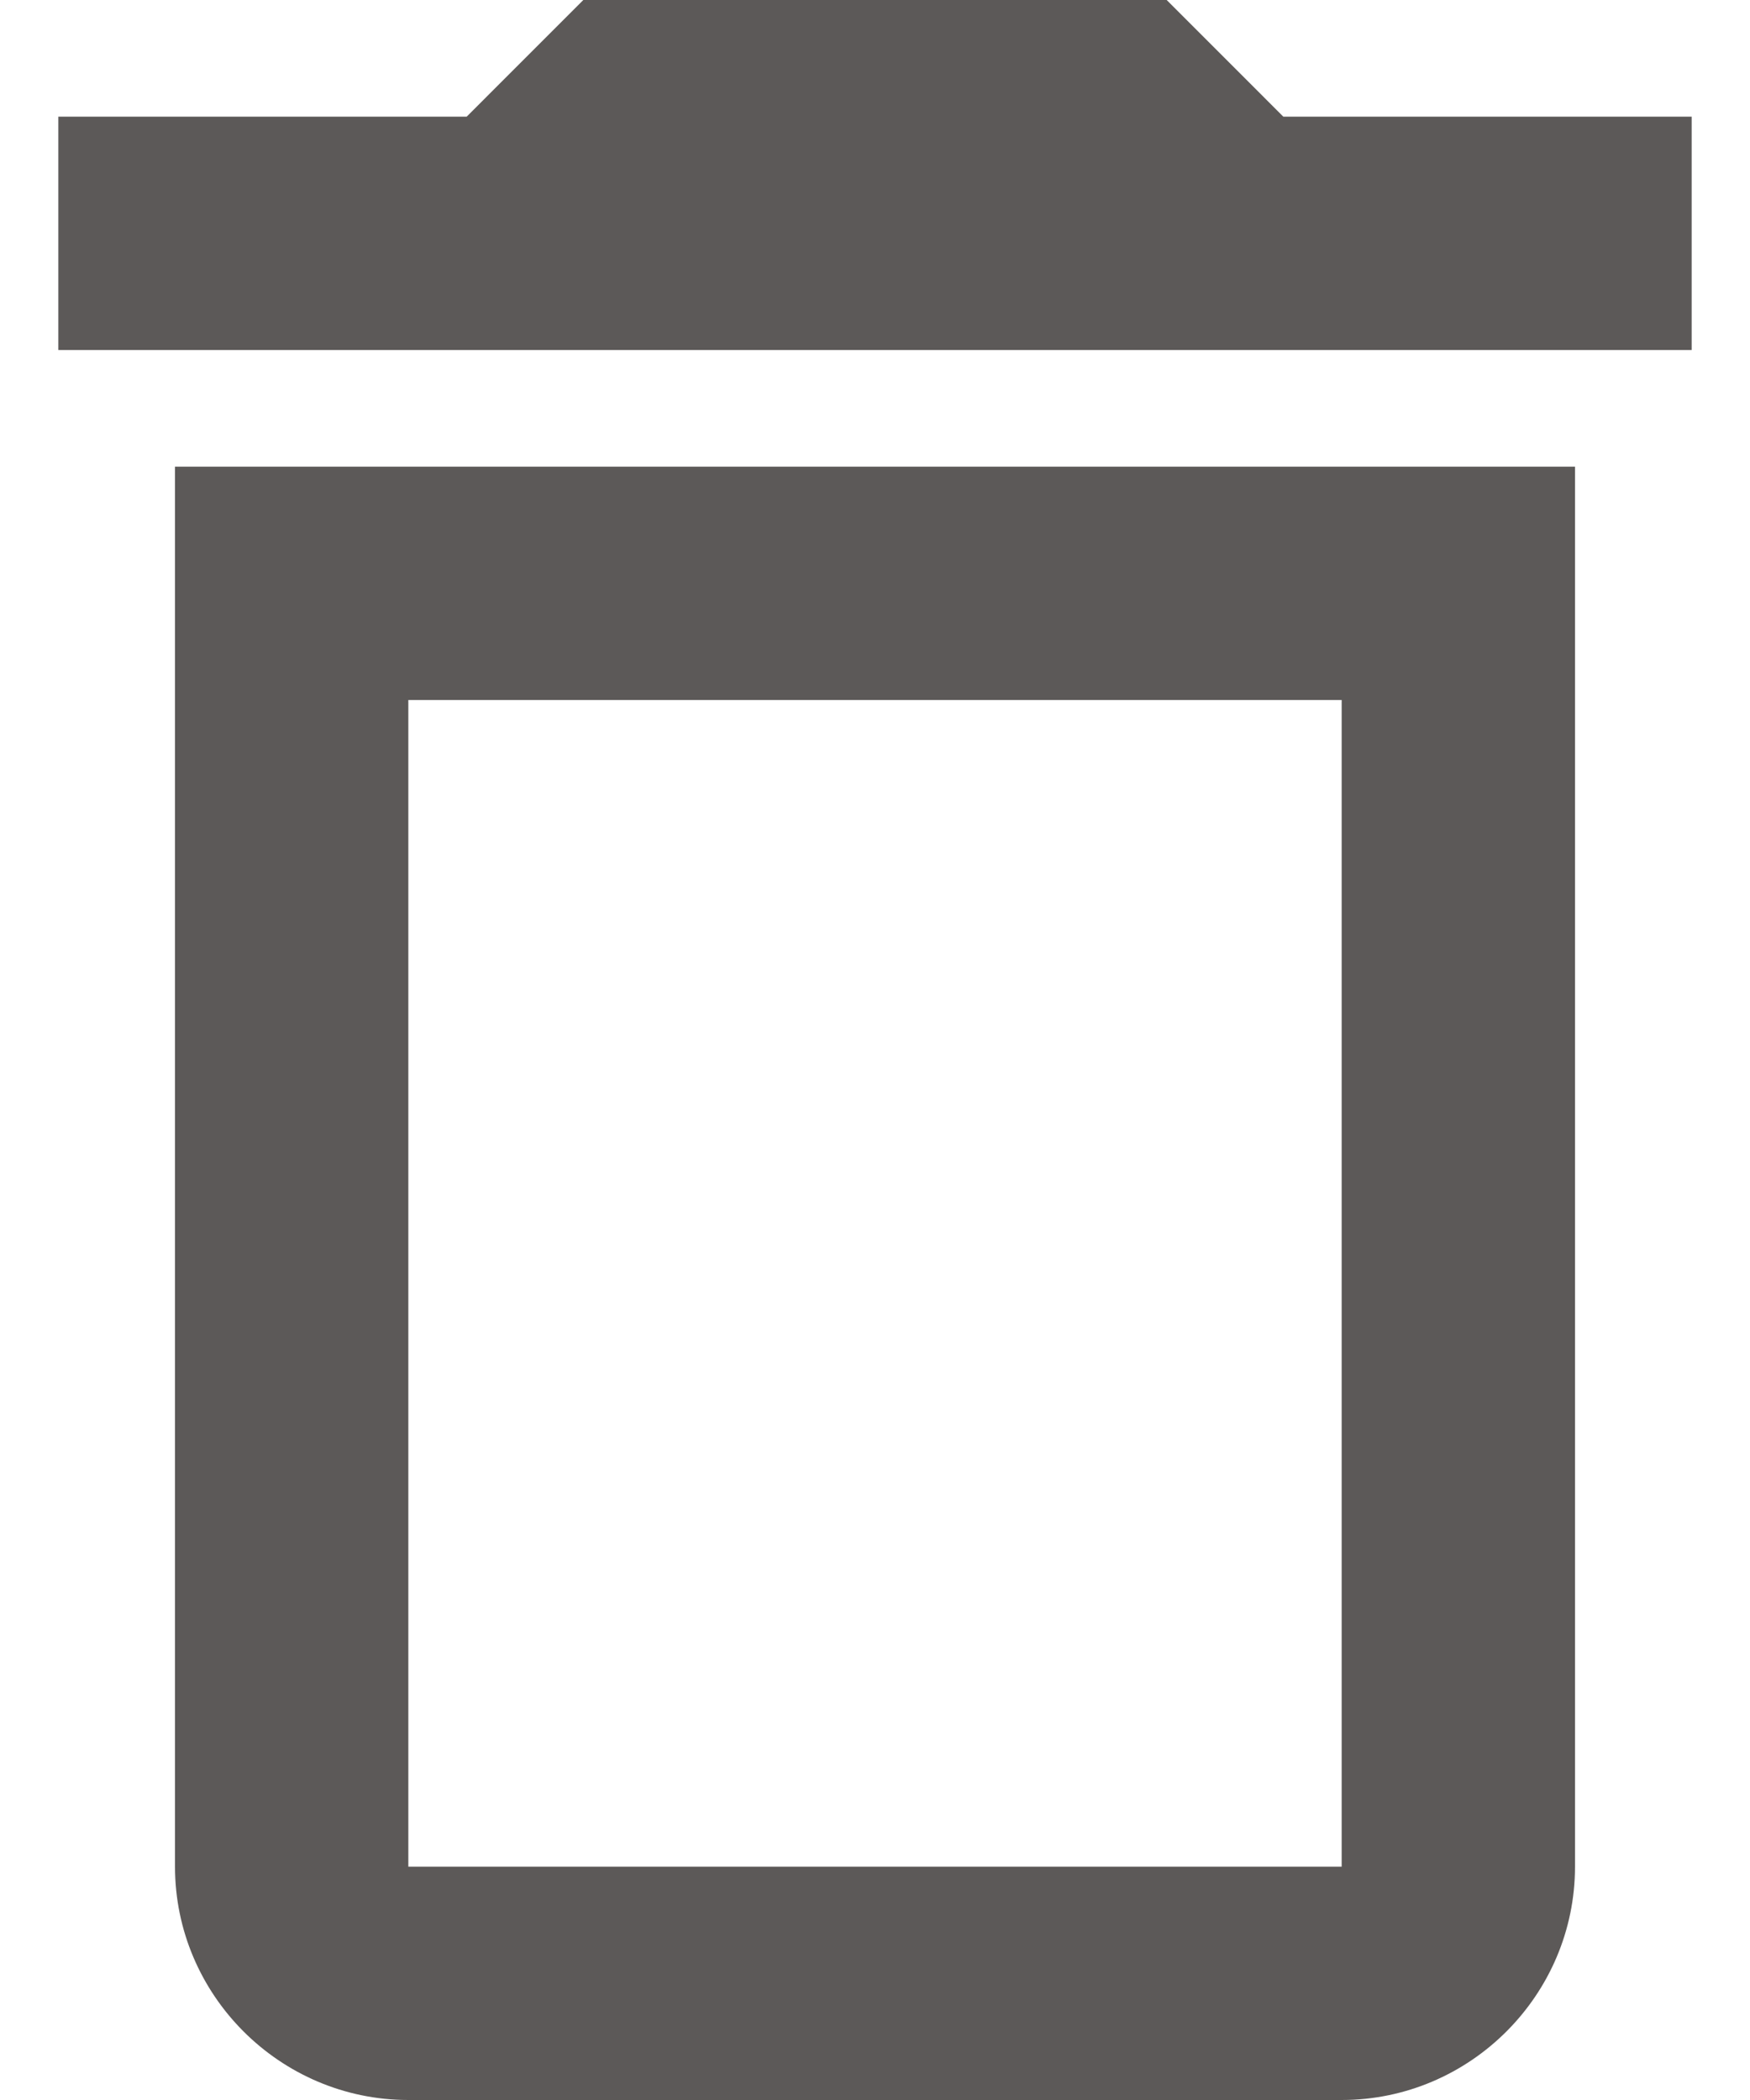 <svg width="15" height="18" viewBox="0 0 15 18" fill="none" xmlns="http://www.w3.org/2000/svg">
<path d="M11.5 6V16H3.5V6H11.5ZM10 0H5L4 1H0.5V3H14.5V1H11L10 0ZM13.5 4H1.5V16C1.5 17.1 2.4 18 3.5 18H11.5C12.6 18 13.5 17.1 13.5 16V4Z" fill="#5C5958"/>
</svg>
